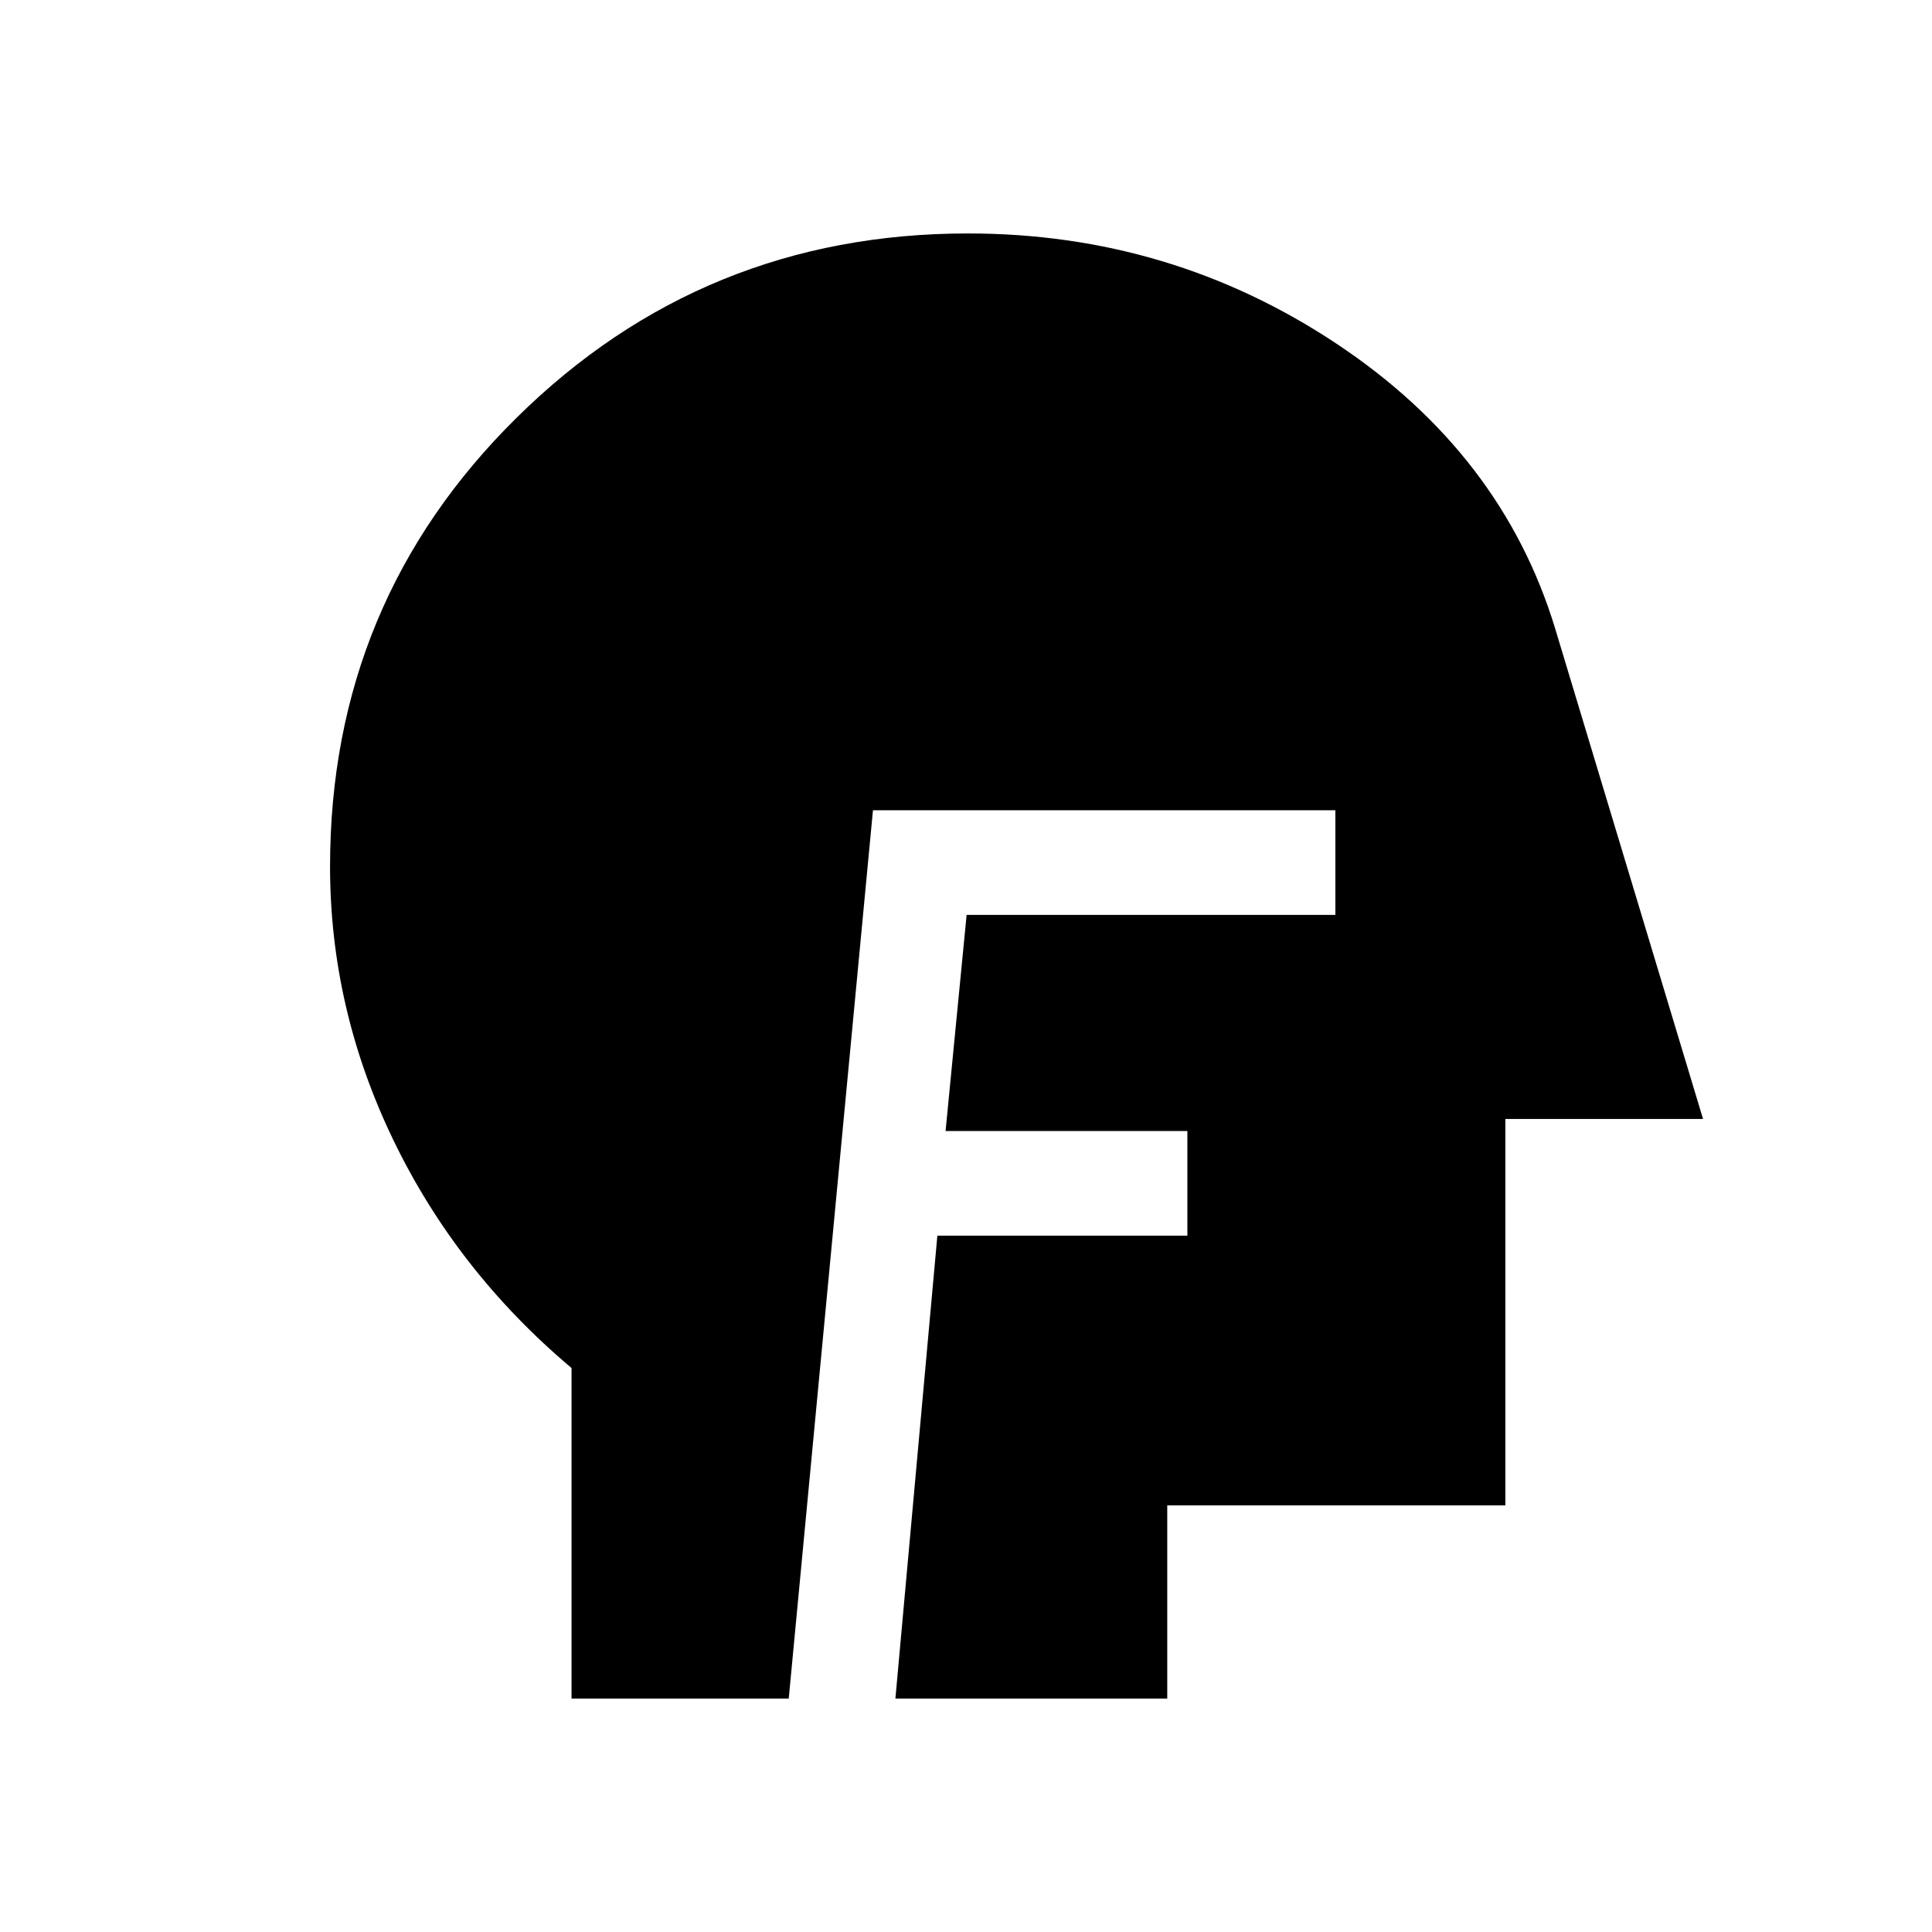<svg xmlns="http://www.w3.org/2000/svg" height="20" viewBox="0 -960 960 960" width="20"><path d="M284-116v-164.23q-57-48-88.5-113.19-31.5-65.2-31.5-135.96 0-131.54 92.73-223.08Q349.46-844 481-844q100.54 0 182.92 54.66 82.39 54.65 108.85 141.73L846.23-404H748v192H580v96H444.92l20.85-230H590v-52H469.85l10.46-107.39h183.23v-52H433.77L391.92-116H284Z"/></svg>